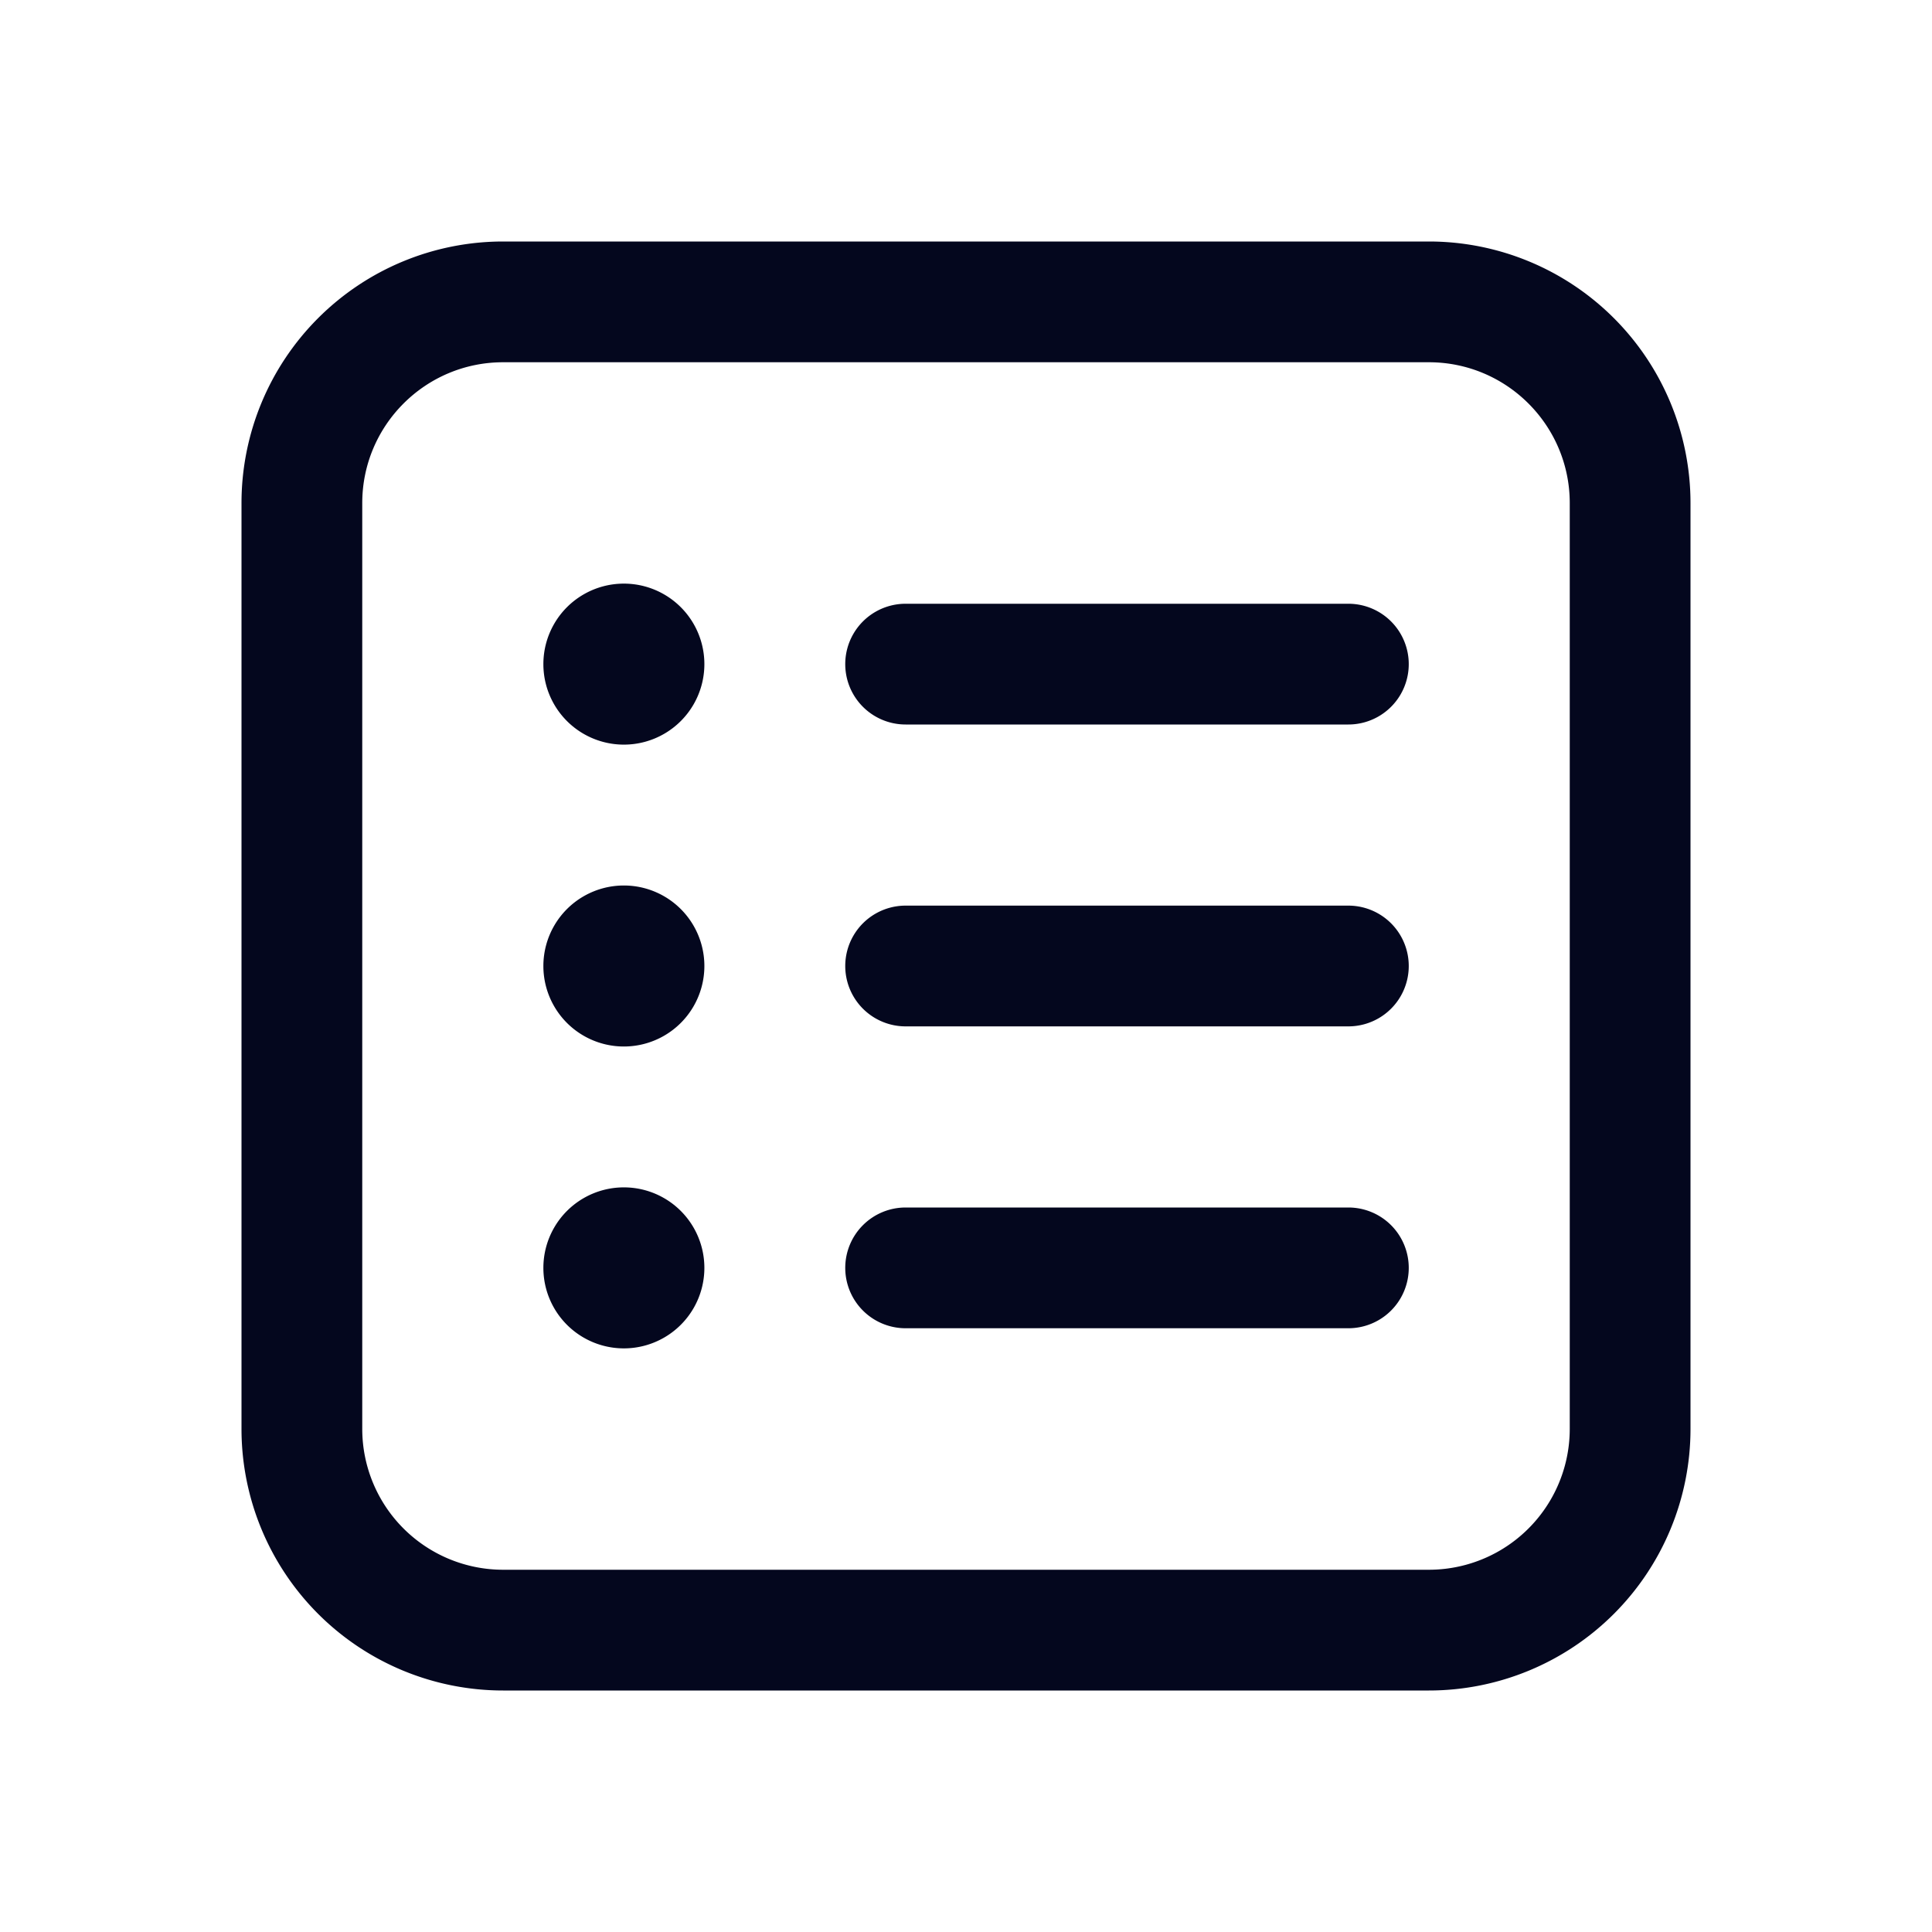 <svg xmlns="http://www.w3.org/2000/svg" width="24" height="24" fill="none"><path fill="#04071E" d="M7.75 9.25a1 1 0 1 0 0-2 1 1 0 0 0 0 2m3.5-1.75a.75.75 0 0 0 0 1.5h5.5a.75.75 0 0 0 0-1.5zm0 3.75a.75.75 0 1 0 0 1.5h5.5a.75.75 0 1 0 0-1.5zm-.75 4.5a.75.75 0 0 1 .75-.75h5.5a.75.75 0 1 1 0 1.5h-5.5a.75.75 0 0 1-.75-.75M8.75 12a1 1 0 1 1-2 0 1 1 0 0 1 2 0m-1 4.75a1 1 0 1 0 0-2 1 1 0 0 0 0 2M6.25 3A3.25 3.25 0 0 0 3 6.25v11.5A3.25 3.25 0 0 0 6.25 21h11.5A3.25 3.25 0 0 0 21 17.75V6.25A3.25 3.25 0 0 0 17.75 3zM4.5 6.25c0-.966.784-1.75 1.75-1.75h11.5c.966 0 1.75.784 1.75 1.75v11.5a1.75 1.75 0 0 1-1.75 1.75H6.25a1.75 1.75 0 0 1-1.75-1.75z"/></svg>